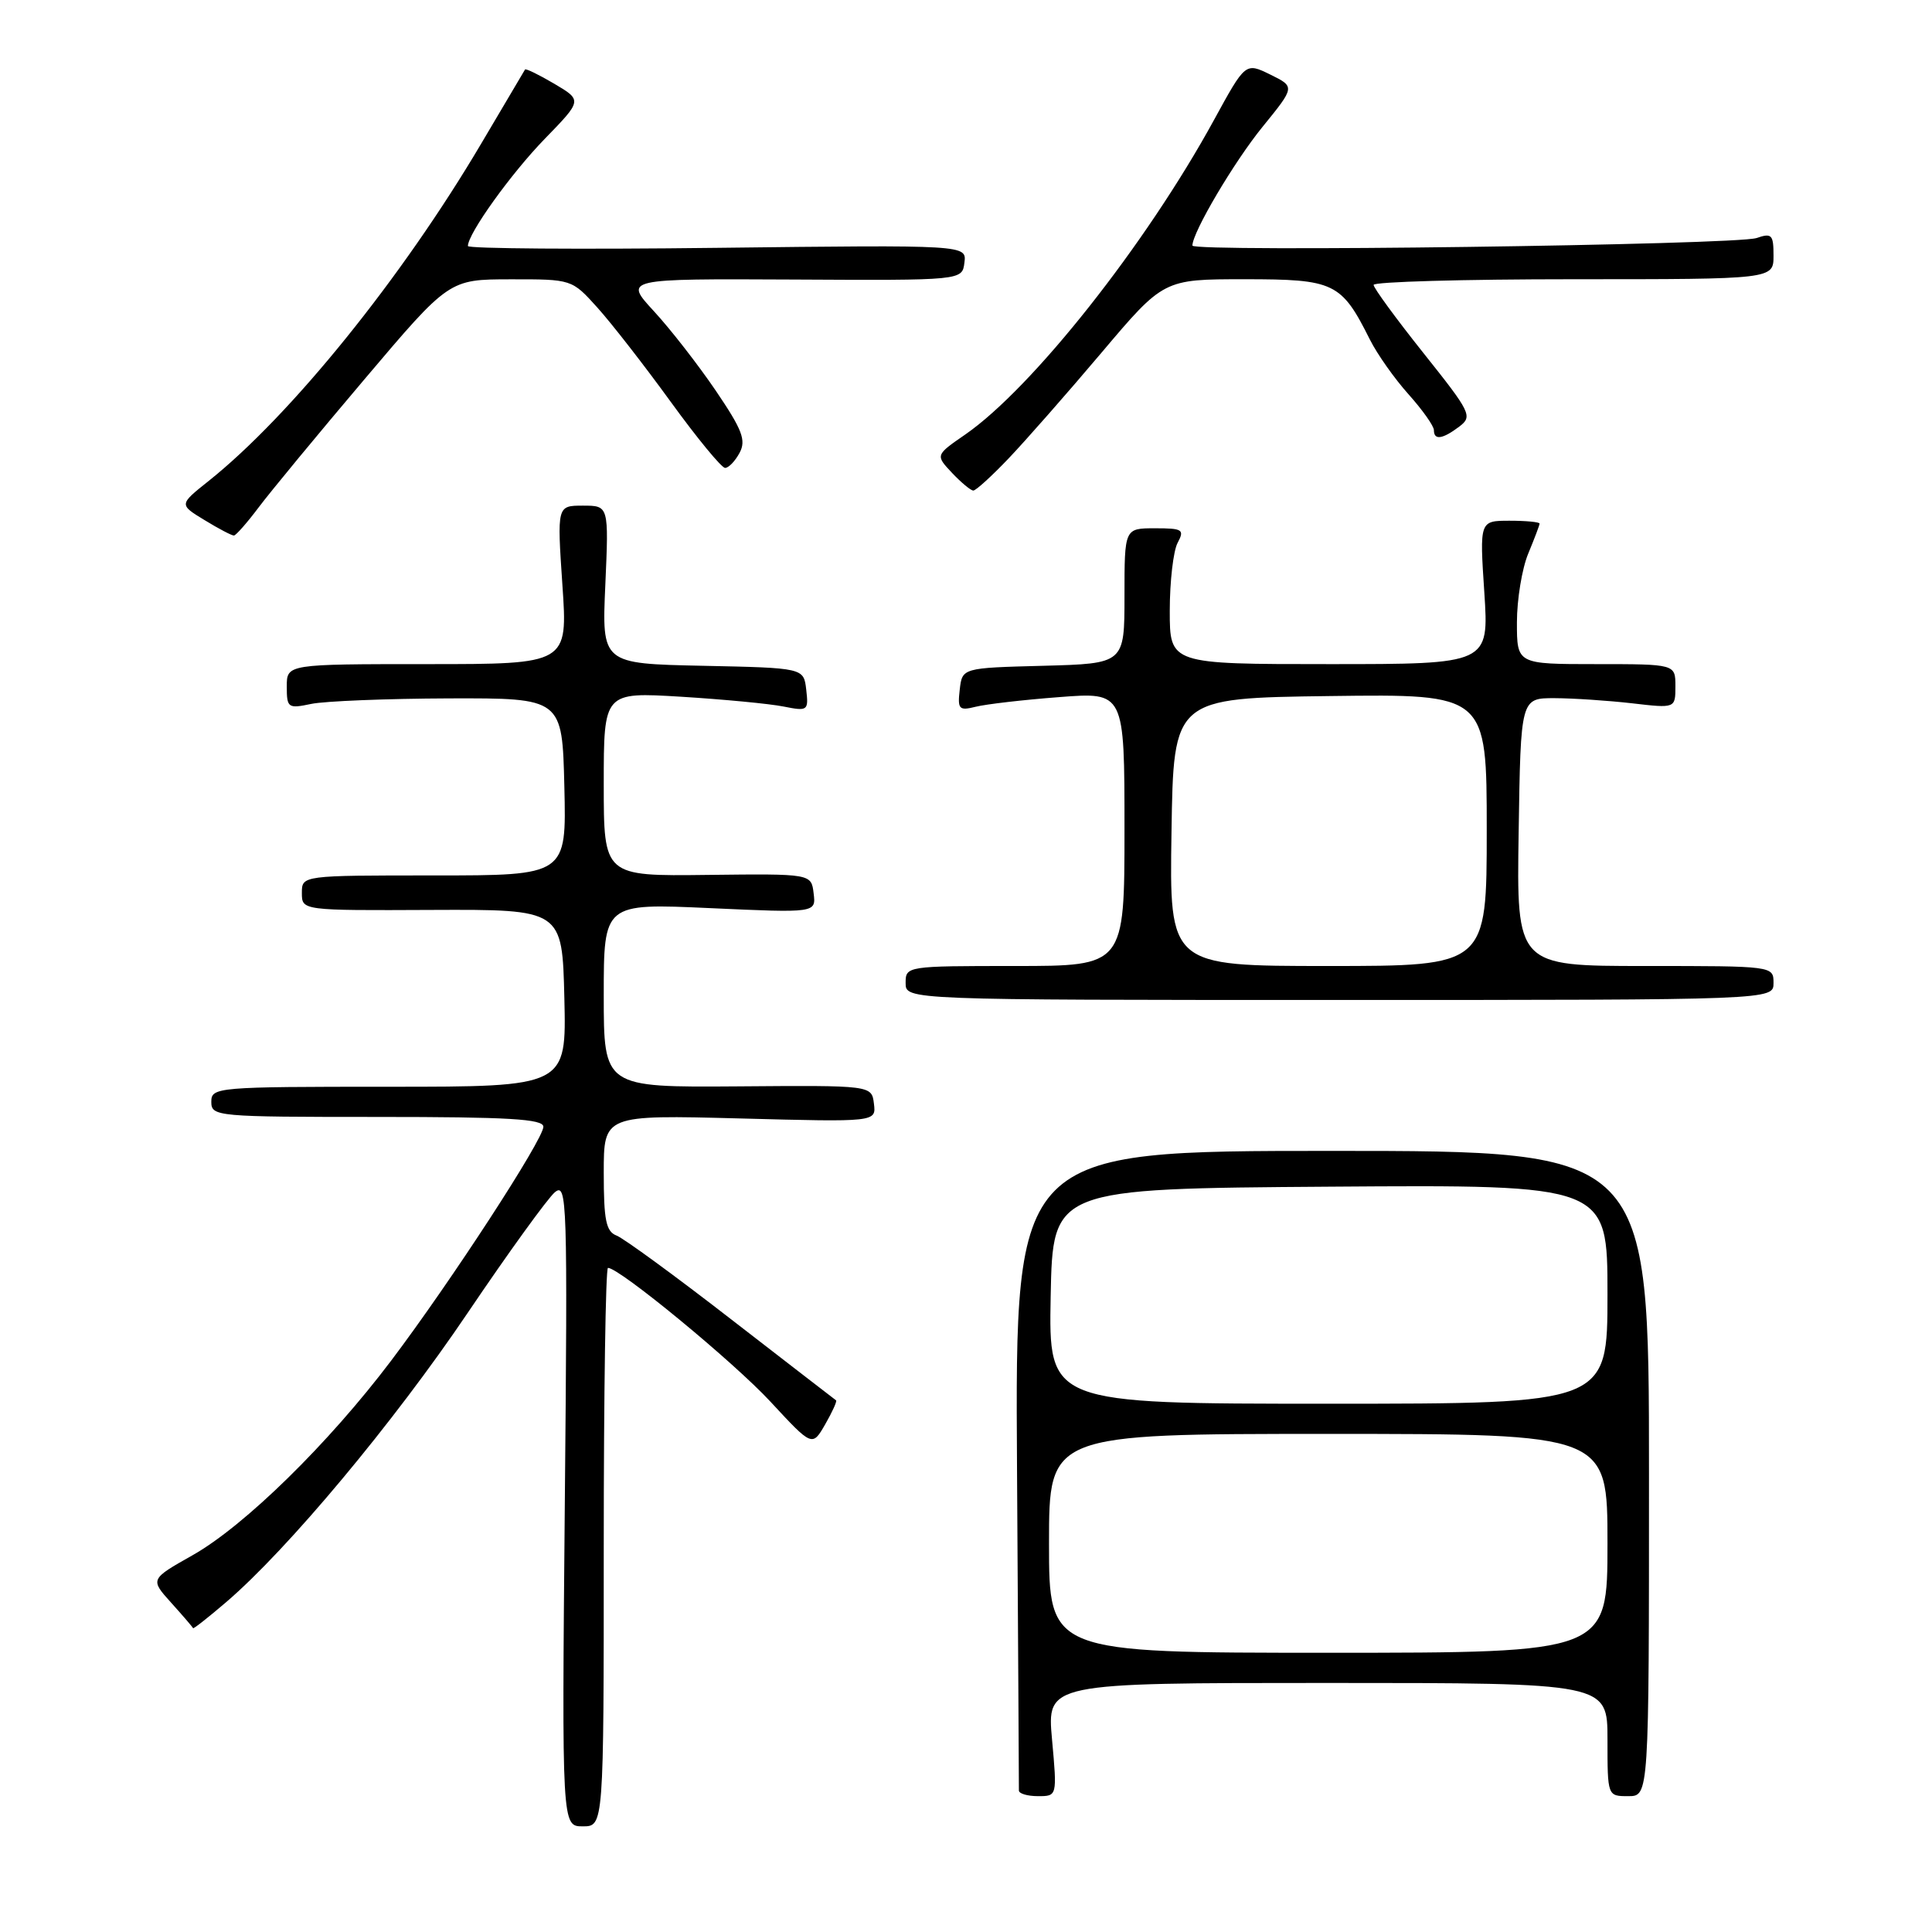 <?xml version="1.0" encoding="UTF-8" standalone="no"?>
<!DOCTYPE svg PUBLIC "-//W3C//DTD SVG 1.1//EN" "http://www.w3.org/Graphics/SVG/1.1/DTD/svg11.dtd" >
<svg xmlns="http://www.w3.org/2000/svg" xmlns:xlink="http://www.w3.org/1999/xlink" version="1.1" viewBox="0 0 256 256">
 <g >
 <path fill="currentColor"
d=" M 80.00 205.00 C 80.00 184.65 80.25 168.00 80.56 168.00 C 82.08 168.00 97.22 180.47 102.09 185.73 C 107.63 191.71 107.63 191.71 109.35 188.72 C 110.29 187.08 110.94 185.65 110.78 185.55 C 110.63 185.44 104.40 180.64 96.95 174.87 C 89.50 169.09 82.64 164.08 81.70 163.72 C 80.30 163.18 80.00 161.69 80.00 155.40 C 80.00 147.73 80.00 147.73 98.05 148.20 C 116.10 148.68 116.10 148.68 115.80 146.24 C 115.50 143.81 115.50 143.81 97.75 143.95 C 80.00 144.08 80.00 144.08 80.00 131.88 C 80.00 119.69 80.00 119.69 94.06 120.33 C 108.13 120.97 108.13 120.97 107.81 118.37 C 107.50 115.77 107.50 115.77 93.75 115.93 C 80.00 116.10 80.00 116.10 80.00 103.90 C 80.00 91.70 80.00 91.70 90.25 92.32 C 95.89 92.67 102.00 93.25 103.83 93.62 C 107.04 94.26 107.15 94.17 106.83 91.39 C 106.50 88.50 106.50 88.50 93.12 88.22 C 79.74 87.94 79.74 87.94 80.21 77.47 C 80.67 67.00 80.67 67.00 77.24 67.00 C 73.81 67.00 73.81 67.00 74.52 77.50 C 75.24 88.00 75.24 88.00 56.62 88.00 C 38.00 88.00 38.00 88.00 38.00 90.97 C 38.00 93.80 38.16 93.92 41.25 93.27 C 43.04 92.90 51.25 92.57 59.50 92.54 C 74.50 92.50 74.50 92.50 74.78 104.25 C 75.06 116.00 75.06 116.00 57.53 116.00 C 40.00 116.00 40.00 116.00 40.00 118.32 C 40.00 120.65 40.00 120.65 57.25 120.57 C 74.50 120.50 74.50 120.50 74.78 132.25 C 75.06 144.00 75.06 144.00 51.53 144.00 C 28.67 144.00 28.00 144.06 28.00 146.00 C 28.00 147.94 28.67 148.00 50.00 148.00 C 67.41 148.00 72.00 148.27 72.00 149.30 C 72.00 150.98 59.77 169.78 51.81 180.32 C 43.54 191.27 32.39 202.20 25.51 206.08 C 19.88 209.26 19.88 209.26 22.69 212.38 C 24.23 214.09 25.53 215.60 25.58 215.74 C 25.62 215.88 27.60 214.32 29.97 212.29 C 38.12 205.32 52.17 188.49 61.98 173.95 C 67.38 165.95 72.58 158.77 73.52 157.98 C 75.14 156.64 75.22 158.98 74.84 199.28 C 74.45 242.00 74.45 242.00 77.22 242.00 C 80.00 242.00 80.00 242.00 80.00 205.00 Z  M 139.40 230.50 C 138.72 223.00 138.72 223.00 175.86 223.00 C 213.00 223.00 213.00 223.00 213.00 230.50 C 213.00 238.00 213.00 238.00 215.75 238.00 C 218.50 238.00 218.50 238.00 218.50 195.25 C 218.50 152.50 218.50 152.50 176.50 152.50 C 134.50 152.50 134.50 152.50 134.76 194.50 C 134.90 217.60 135.02 236.84 135.01 237.25 C 135.00 237.66 136.14 238.00 137.54 238.00 C 140.08 238.00 140.08 238.00 139.40 230.50 Z  M 235.00 130.25 C 235.00 128.00 234.96 128.00 217.98 128.00 C 200.95 128.00 200.95 128.00 201.23 110.25 C 201.50 92.50 201.50 92.50 206.00 92.51 C 208.47 92.52 213.09 92.83 216.25 93.19 C 222.00 93.86 222.00 93.86 222.00 90.93 C 222.00 88.00 222.00 88.00 211.50 88.00 C 201.00 88.00 201.00 88.00 201.00 82.47 C 201.00 79.43 201.68 75.32 202.50 73.35 C 203.32 71.37 204.00 69.59 204.00 69.38 C 204.00 69.17 202.21 69.00 200.03 69.00 C 196.05 69.00 196.05 69.00 196.68 78.50 C 197.30 88.00 197.30 88.00 176.15 88.00 C 155.00 88.00 155.00 88.00 155.00 80.93 C 155.00 77.05 155.47 73.00 156.04 71.93 C 156.98 70.17 156.71 70.00 153.04 70.00 C 149.00 70.00 149.00 70.00 149.00 78.97 C 149.00 87.93 149.00 87.93 138.25 88.22 C 127.50 88.50 127.50 88.50 127.17 91.38 C 126.87 93.98 127.07 94.20 129.28 93.65 C 130.62 93.31 135.60 92.73 140.36 92.37 C 149.00 91.70 149.00 91.70 149.00 109.85 C 149.00 128.00 149.00 128.00 134.50 128.00 C 120.13 128.00 120.00 128.02 120.00 130.25 C 120.00 132.50 120.00 132.50 177.50 132.50 C 235.00 132.50 235.00 132.50 235.00 130.25 Z  M 34.29 67.21 C 35.82 65.17 42.12 57.54 48.29 50.26 C 59.50 37.02 59.50 37.02 67.63 37.01 C 75.77 37.00 75.77 37.00 79.15 40.75 C 81.01 42.81 85.39 48.44 88.88 53.25 C 92.37 58.06 95.61 62.00 96.08 62.00 C 96.55 62.00 97.41 61.10 98.00 60.00 C 98.89 58.33 98.36 56.95 94.84 51.76 C 92.51 48.33 88.82 43.59 86.64 41.23 C 82.68 36.93 82.68 36.93 105.09 37.04 C 127.50 37.16 127.50 37.16 127.79 34.80 C 128.09 32.45 128.09 32.45 95.04 32.84 C 76.87 33.06 62.00 32.95 62.00 32.60 C 62.00 30.96 67.71 23.00 72.19 18.39 C 77.15 13.29 77.15 13.29 73.45 11.10 C 71.41 9.90 69.67 9.05 69.57 9.21 C 69.47 9.37 66.87 13.78 63.78 19.00 C 53.23 36.87 38.51 55.08 27.61 63.76 C 23.72 66.86 23.72 66.86 27.11 68.92 C 28.97 70.06 30.73 70.98 31.00 70.96 C 31.27 70.94 32.75 69.26 34.29 67.21 Z  M 133.64 60.75 C 135.87 58.41 141.41 52.11 145.94 46.75 C 154.18 37.00 154.18 37.00 164.91 37.00 C 176.83 37.00 177.73 37.43 181.52 45.00 C 182.48 46.92 184.79 50.19 186.64 52.25 C 188.49 54.32 190.00 56.45 190.00 57.00 C 190.00 58.37 191.15 58.20 193.37 56.52 C 195.15 55.17 194.90 54.66 188.63 46.80 C 184.99 42.23 182.01 38.16 182.01 37.75 C 182.00 37.34 193.93 37.00 208.50 37.00 C 235.00 37.00 235.00 37.00 235.00 33.88 C 235.00 31.09 234.77 30.85 232.75 31.54 C 230.08 32.46 158.00 33.43 158.00 32.54 C 158.00 30.79 163.53 21.43 167.30 16.80 C 171.61 11.50 171.61 11.50 168.32 9.88 C 165.03 8.27 165.03 8.27 160.87 15.88 C 151.84 32.40 136.82 51.39 127.91 57.57 C 123.94 60.31 123.94 60.31 126.15 62.66 C 127.36 63.94 128.63 65.00 128.97 65.00 C 129.31 65.00 131.41 63.09 133.64 60.75 Z  M 139.00 204.50 C 139.00 190.00 139.00 190.00 176.00 190.00 C 213.00 190.00 213.00 190.00 213.00 204.50 C 213.00 219.00 213.00 219.00 176.00 219.00 C 139.00 219.00 139.00 219.00 139.00 204.50 Z  M 139.22 171.75 C 139.50 157.50 139.50 157.50 176.25 157.24 C 213.00 156.98 213.00 156.98 213.00 171.49 C 213.00 186.00 213.00 186.00 175.97 186.00 C 138.95 186.00 138.95 186.00 139.22 171.75 Z  M 155.23 110.25 C 155.50 92.50 155.50 92.50 176.25 92.23 C 197.00 91.96 197.00 91.96 197.00 109.98 C 197.00 128.00 197.00 128.00 175.98 128.00 C 154.95 128.00 154.95 128.00 155.23 110.25 Z "/>
</g>
</svg>